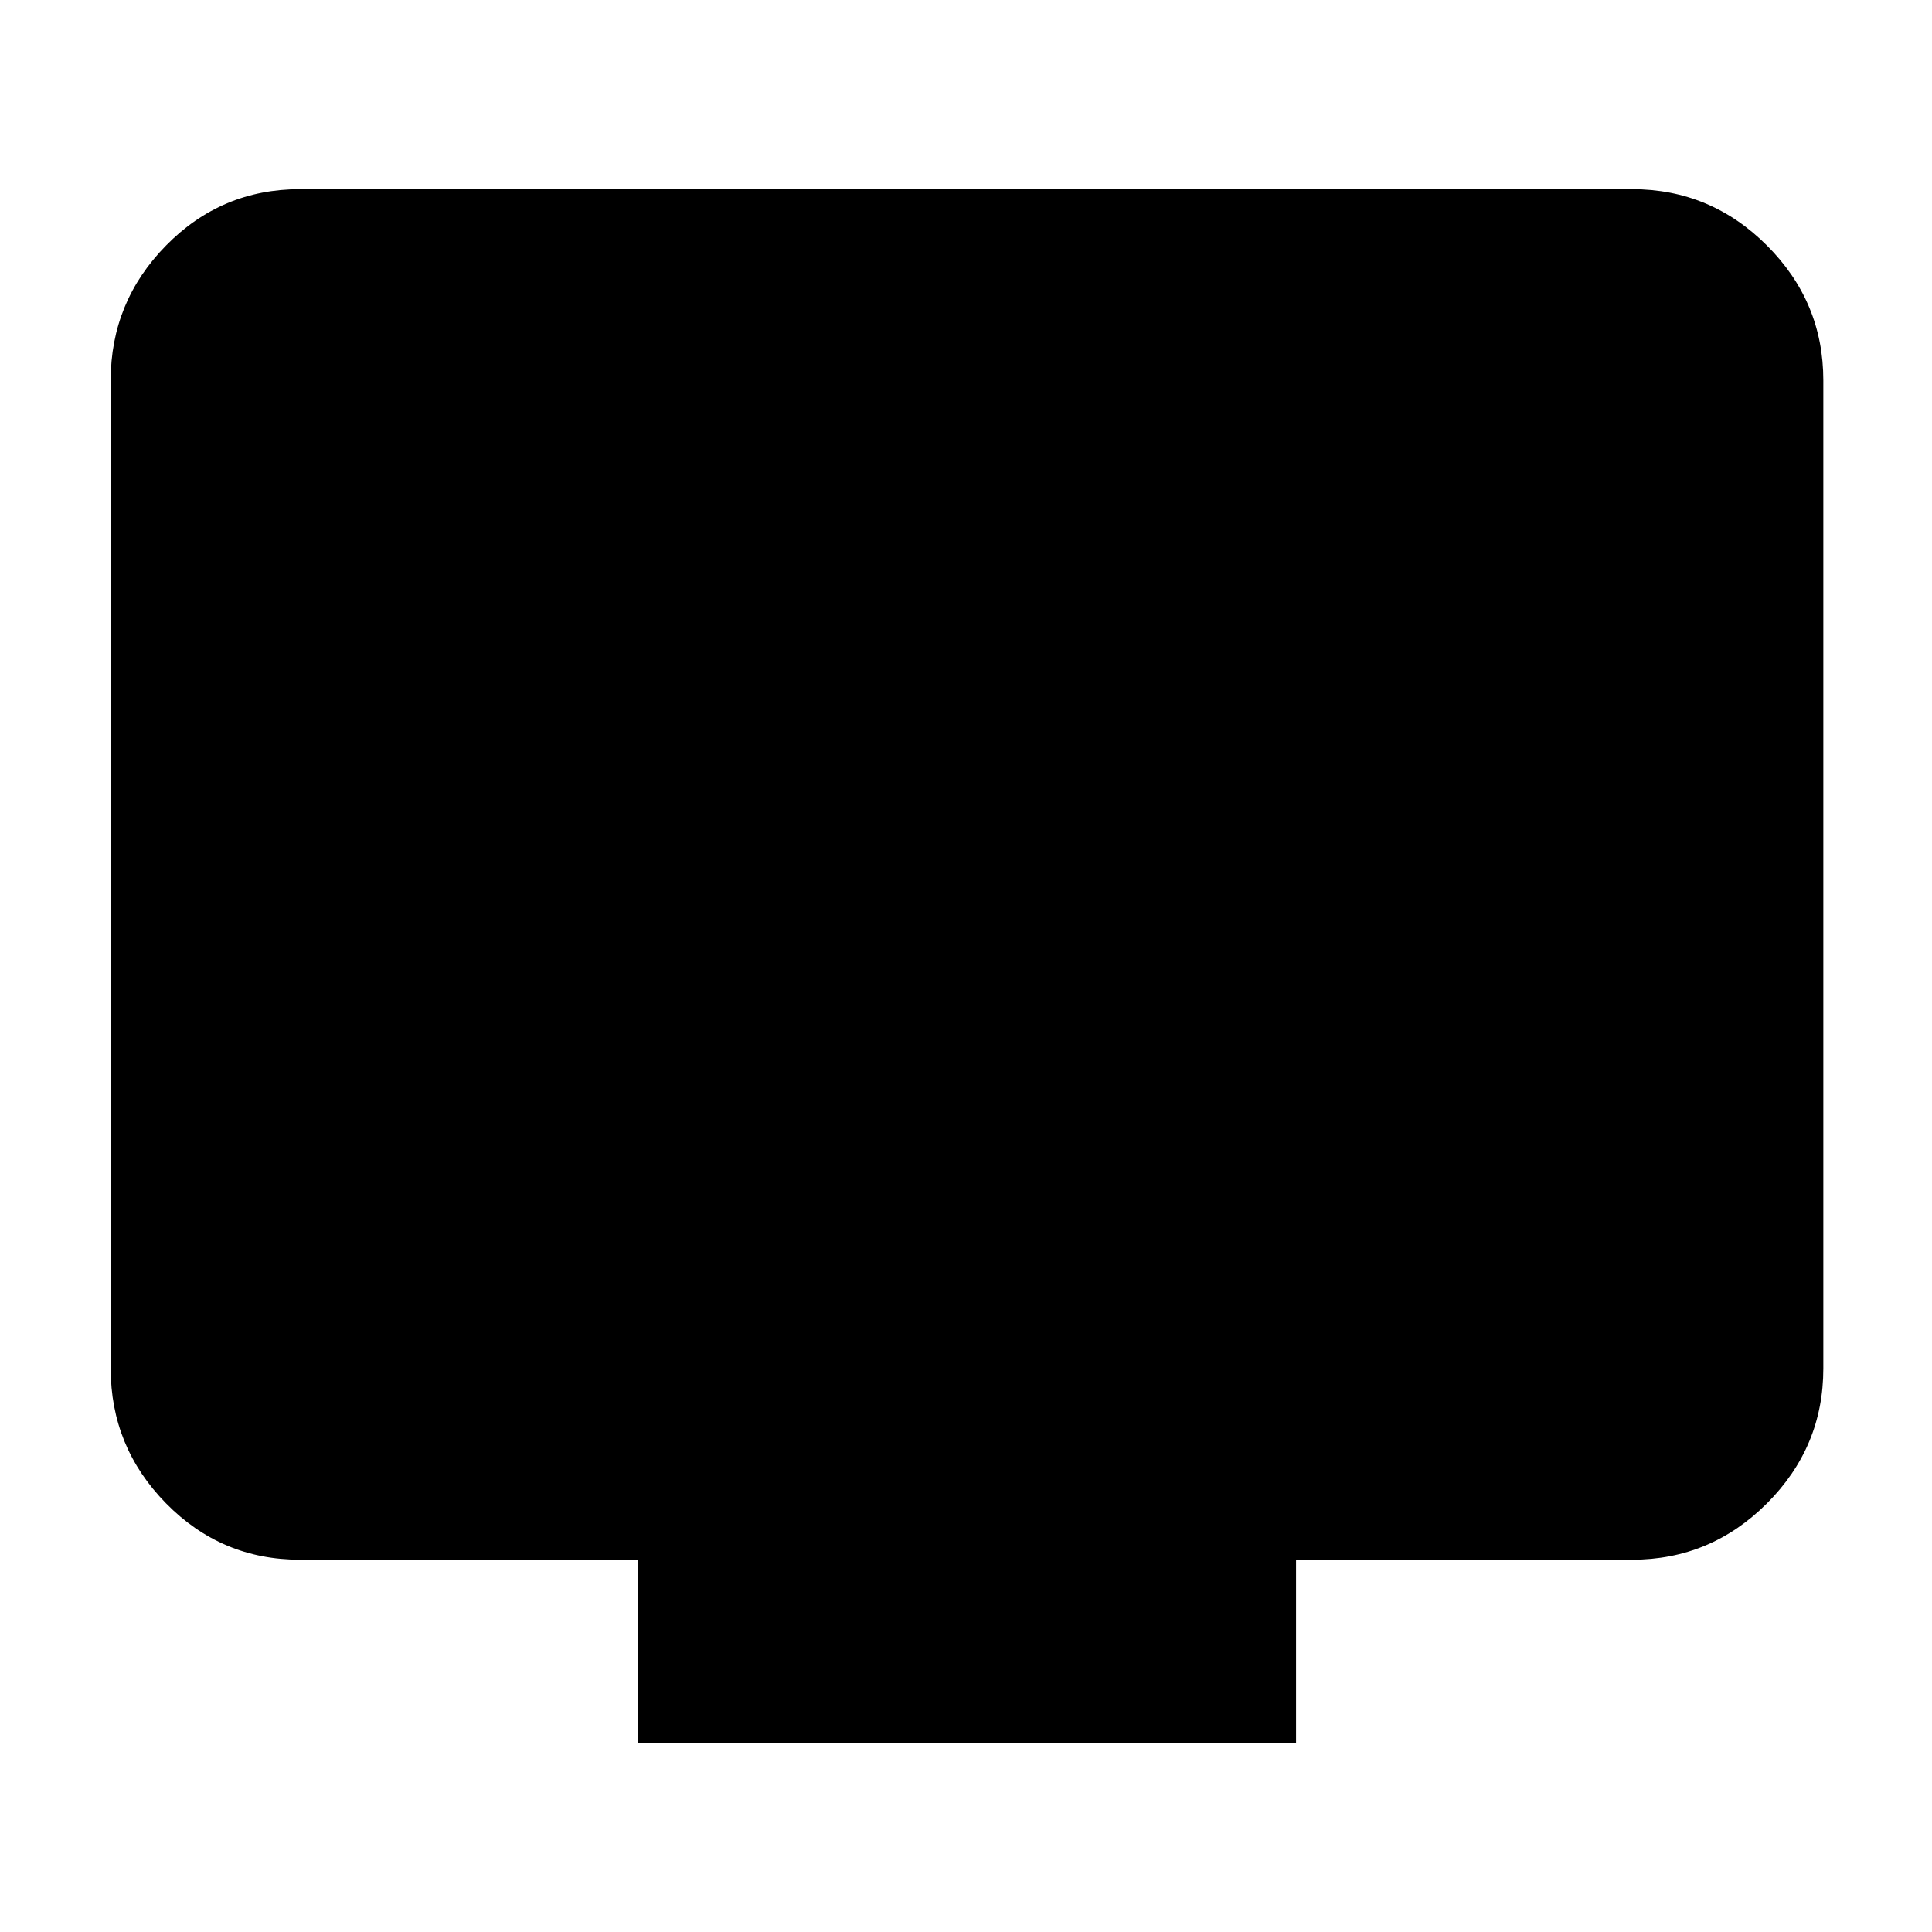 <svg xmlns="http://www.w3.org/2000/svg" height="48" width="48"><path d="M15.85 43.3v-4.55h-8.4q-1.95 0-3.325-1.4Q2.75 35.95 2.75 34V9.45q0-1.95 1.375-3.35Q5.5 4.7 7.45 4.7h33.1q1.95 0 3.35 1.4 1.4 1.4 1.4 3.35V34q0 1.95-1.4 3.35-1.4 1.4-3.35 1.4H32.2v4.55Z"/></svg>